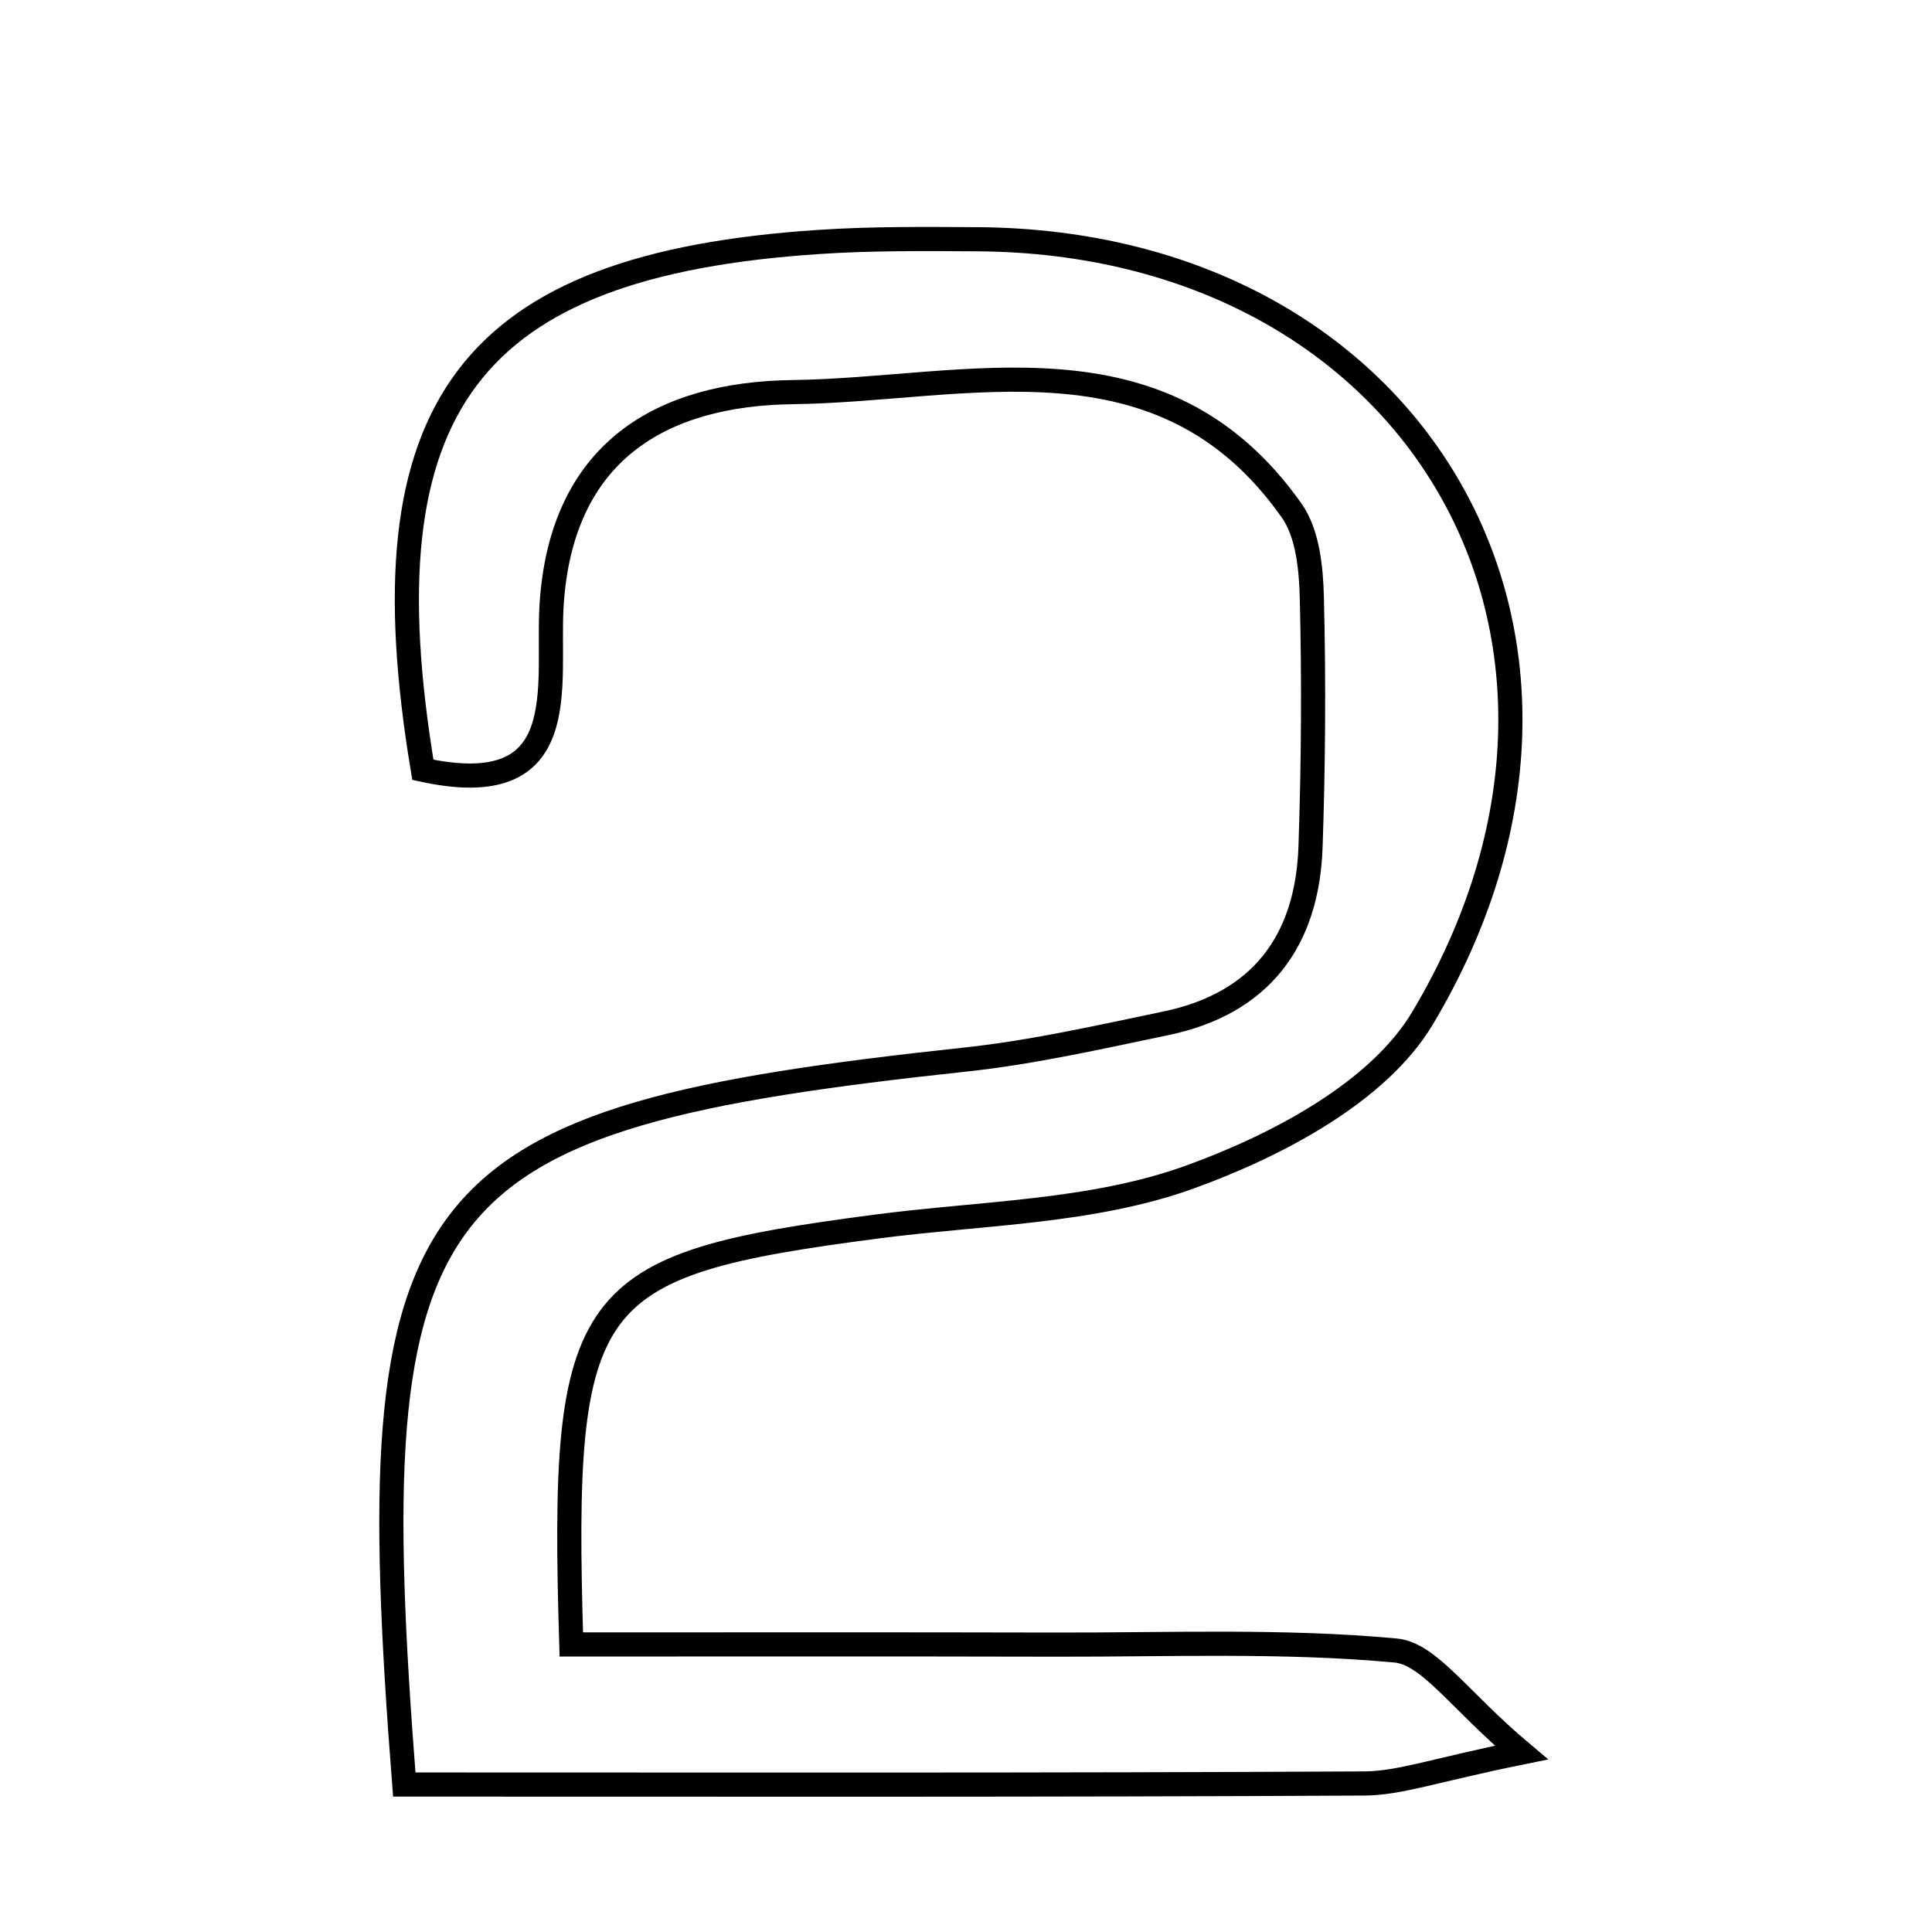 <svg xmlns="http://www.w3.org/2000/svg" viewBox="0.0 0.0 24.0 24.0" height="200px" width="200px"><path fill="none" stroke="black" stroke-width=".3" stroke-opacity="1.0"  filling="0" d="M12.14 2.972 C17.594 3.006 20.481 7.944 17.67 12.65 C17.12 13.57 15.855 14.234 14.777 14.623 C13.567 15.06 12.197 15.066 10.895 15.236 C7.243 15.713 6.964 16.051 7.097 20.428 C9.084 20.428 11.098 20.425 13.112 20.43 C14.521 20.433 15.937 20.374 17.335 20.503 C17.754 20.541 18.123 21.118 18.899 21.771 C17.828 21.988 17.388 22.153 16.947 22.155 C13.023 22.176 9.098 22.168 5.022 22.168 C4.443 14.744 5.144 13.897 12.003 13.161 C12.836 13.071 13.661 12.883 14.483 12.712 C15.662 12.466 16.24 11.69 16.28 10.518 C16.315 9.487 16.322 8.453 16.296 7.422 C16.287 7.056 16.244 6.623 16.045 6.342 C14.428 4.05 12.009 4.844 9.847 4.871 C8.212 4.892 6.964 5.612 6.851 7.535 C6.794 8.525 7.142 9.973 5.253 9.563 C4.5 5.045 5.832 3.293 10.168 3.006 C10.823 2.962 11.483 2.968 12.14 2.972"></path></svg>